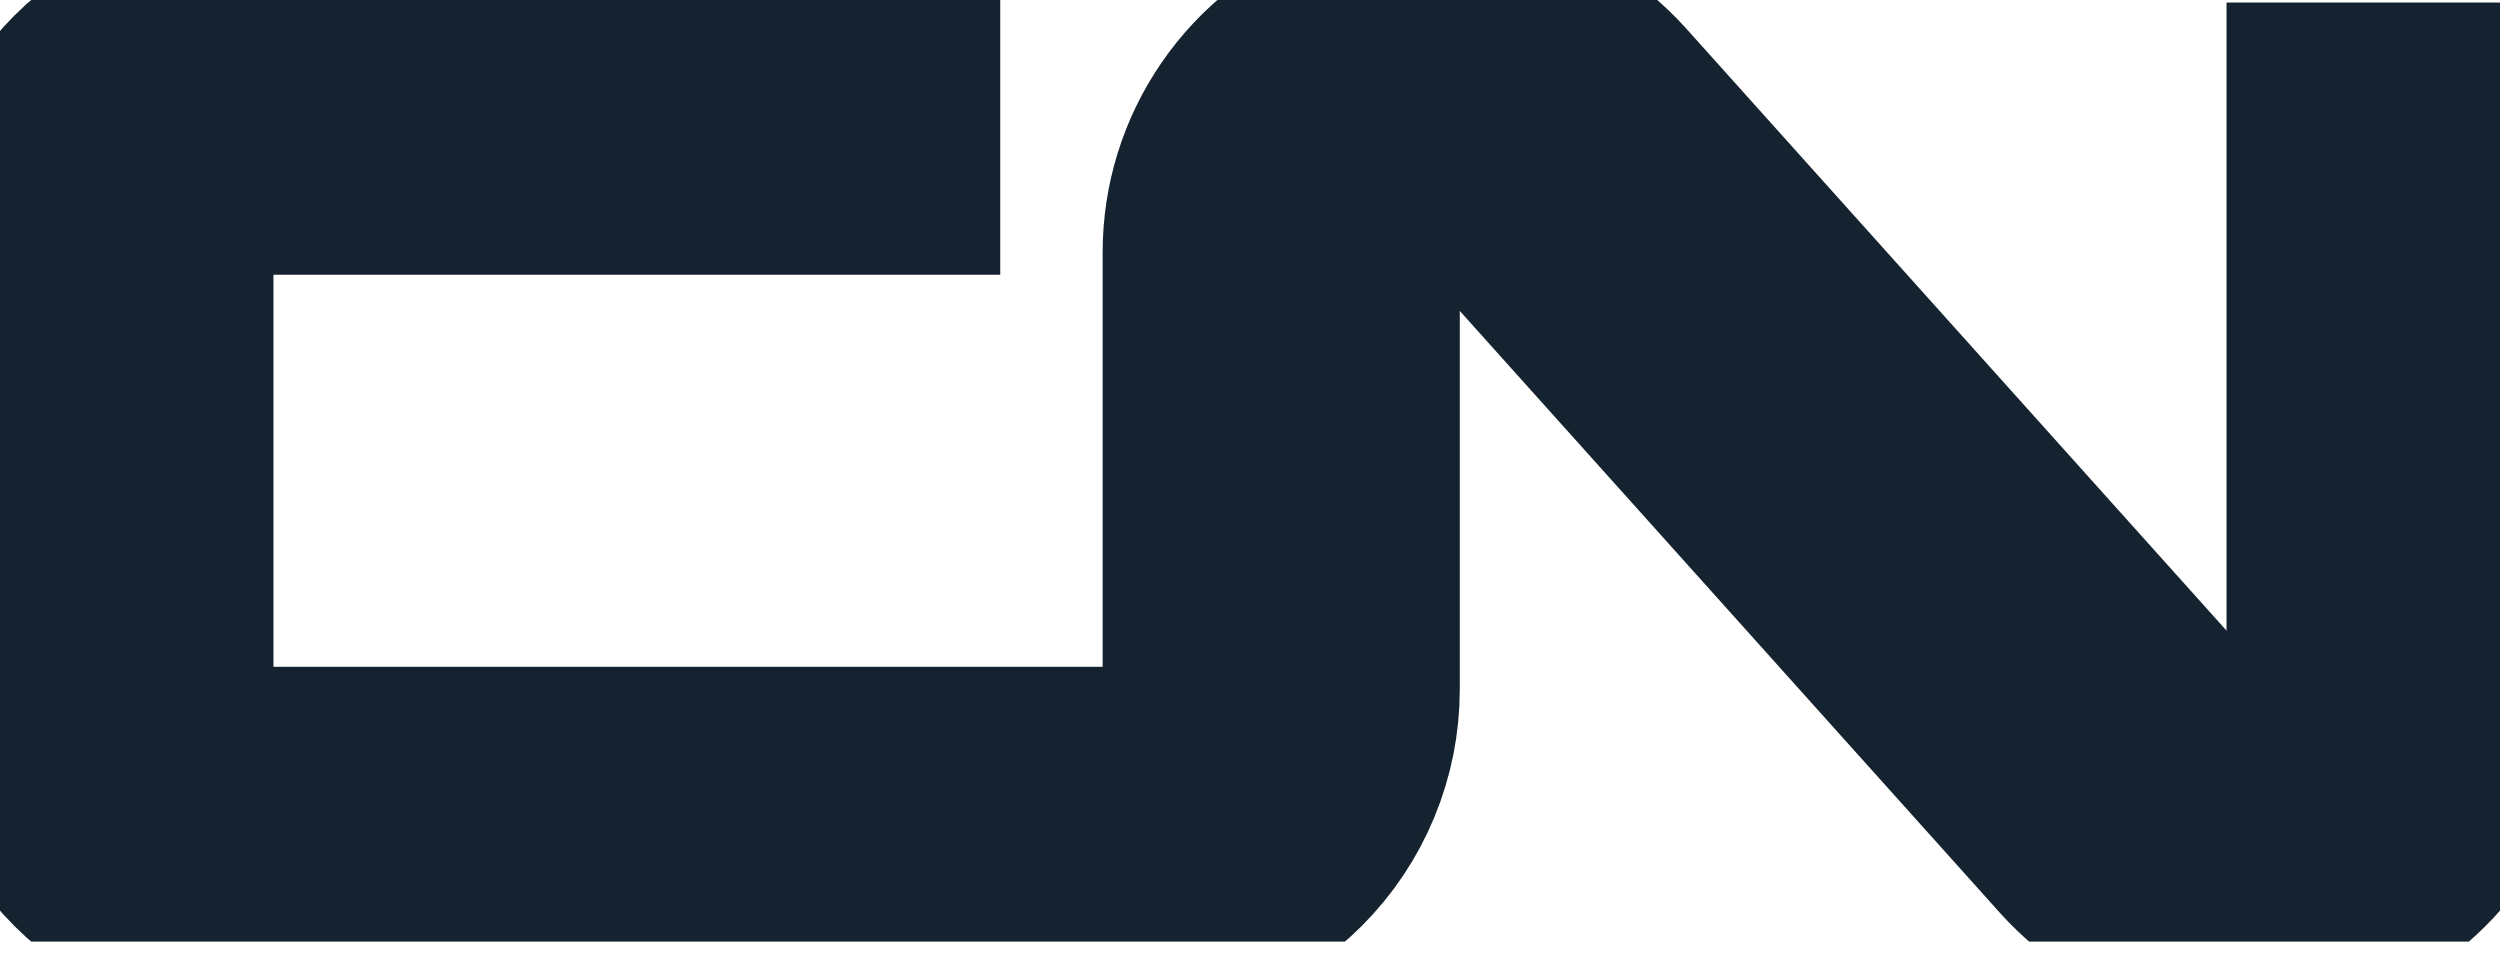 <svg width="70" height="27" viewBox="0 0 70 27" fill="none" xmlns="http://www.w3.org/2000/svg">
<g clip-path="url(#clip0_1297_283)">
<path d="M28.007 2.692H7.028C5.869 2.692 4.757 3.153 3.937 3.972C3.118 4.792 2.657 5.904 2.657 7.063V19.301C2.657 20.46 3.118 21.572 3.937 22.391C4.757 23.211 5.869 23.671 7.028 23.671H31.503C32.078 23.671 32.646 23.558 33.176 23.339C33.706 23.119 34.188 22.797 34.594 22.391C35 21.985 35.322 21.503 35.541 20.973C35.761 20.443 35.874 19.875 35.874 19.301V7.063C35.874 6.178 36.142 5.315 36.644 4.586C37.145 3.857 37.856 3.298 38.682 2.981C39.508 2.665 40.41 2.607 41.27 2.814C42.13 3.022 42.907 3.485 43.497 4.143L59.719 22.22C60.31 22.879 61.087 23.342 61.947 23.55C62.807 23.757 63.709 23.699 64.535 23.382C65.361 23.066 66.072 22.506 66.573 21.778C67.074 21.049 67.343 20.185 67.343 19.301V0.07" stroke="#152330" stroke-width="10"/>
</g>
<defs>
<clipPath id="clip0_1297_283">
<rect width="70" height="26.364" fill="white"/>
</clipPath>
</defs>
</svg>
